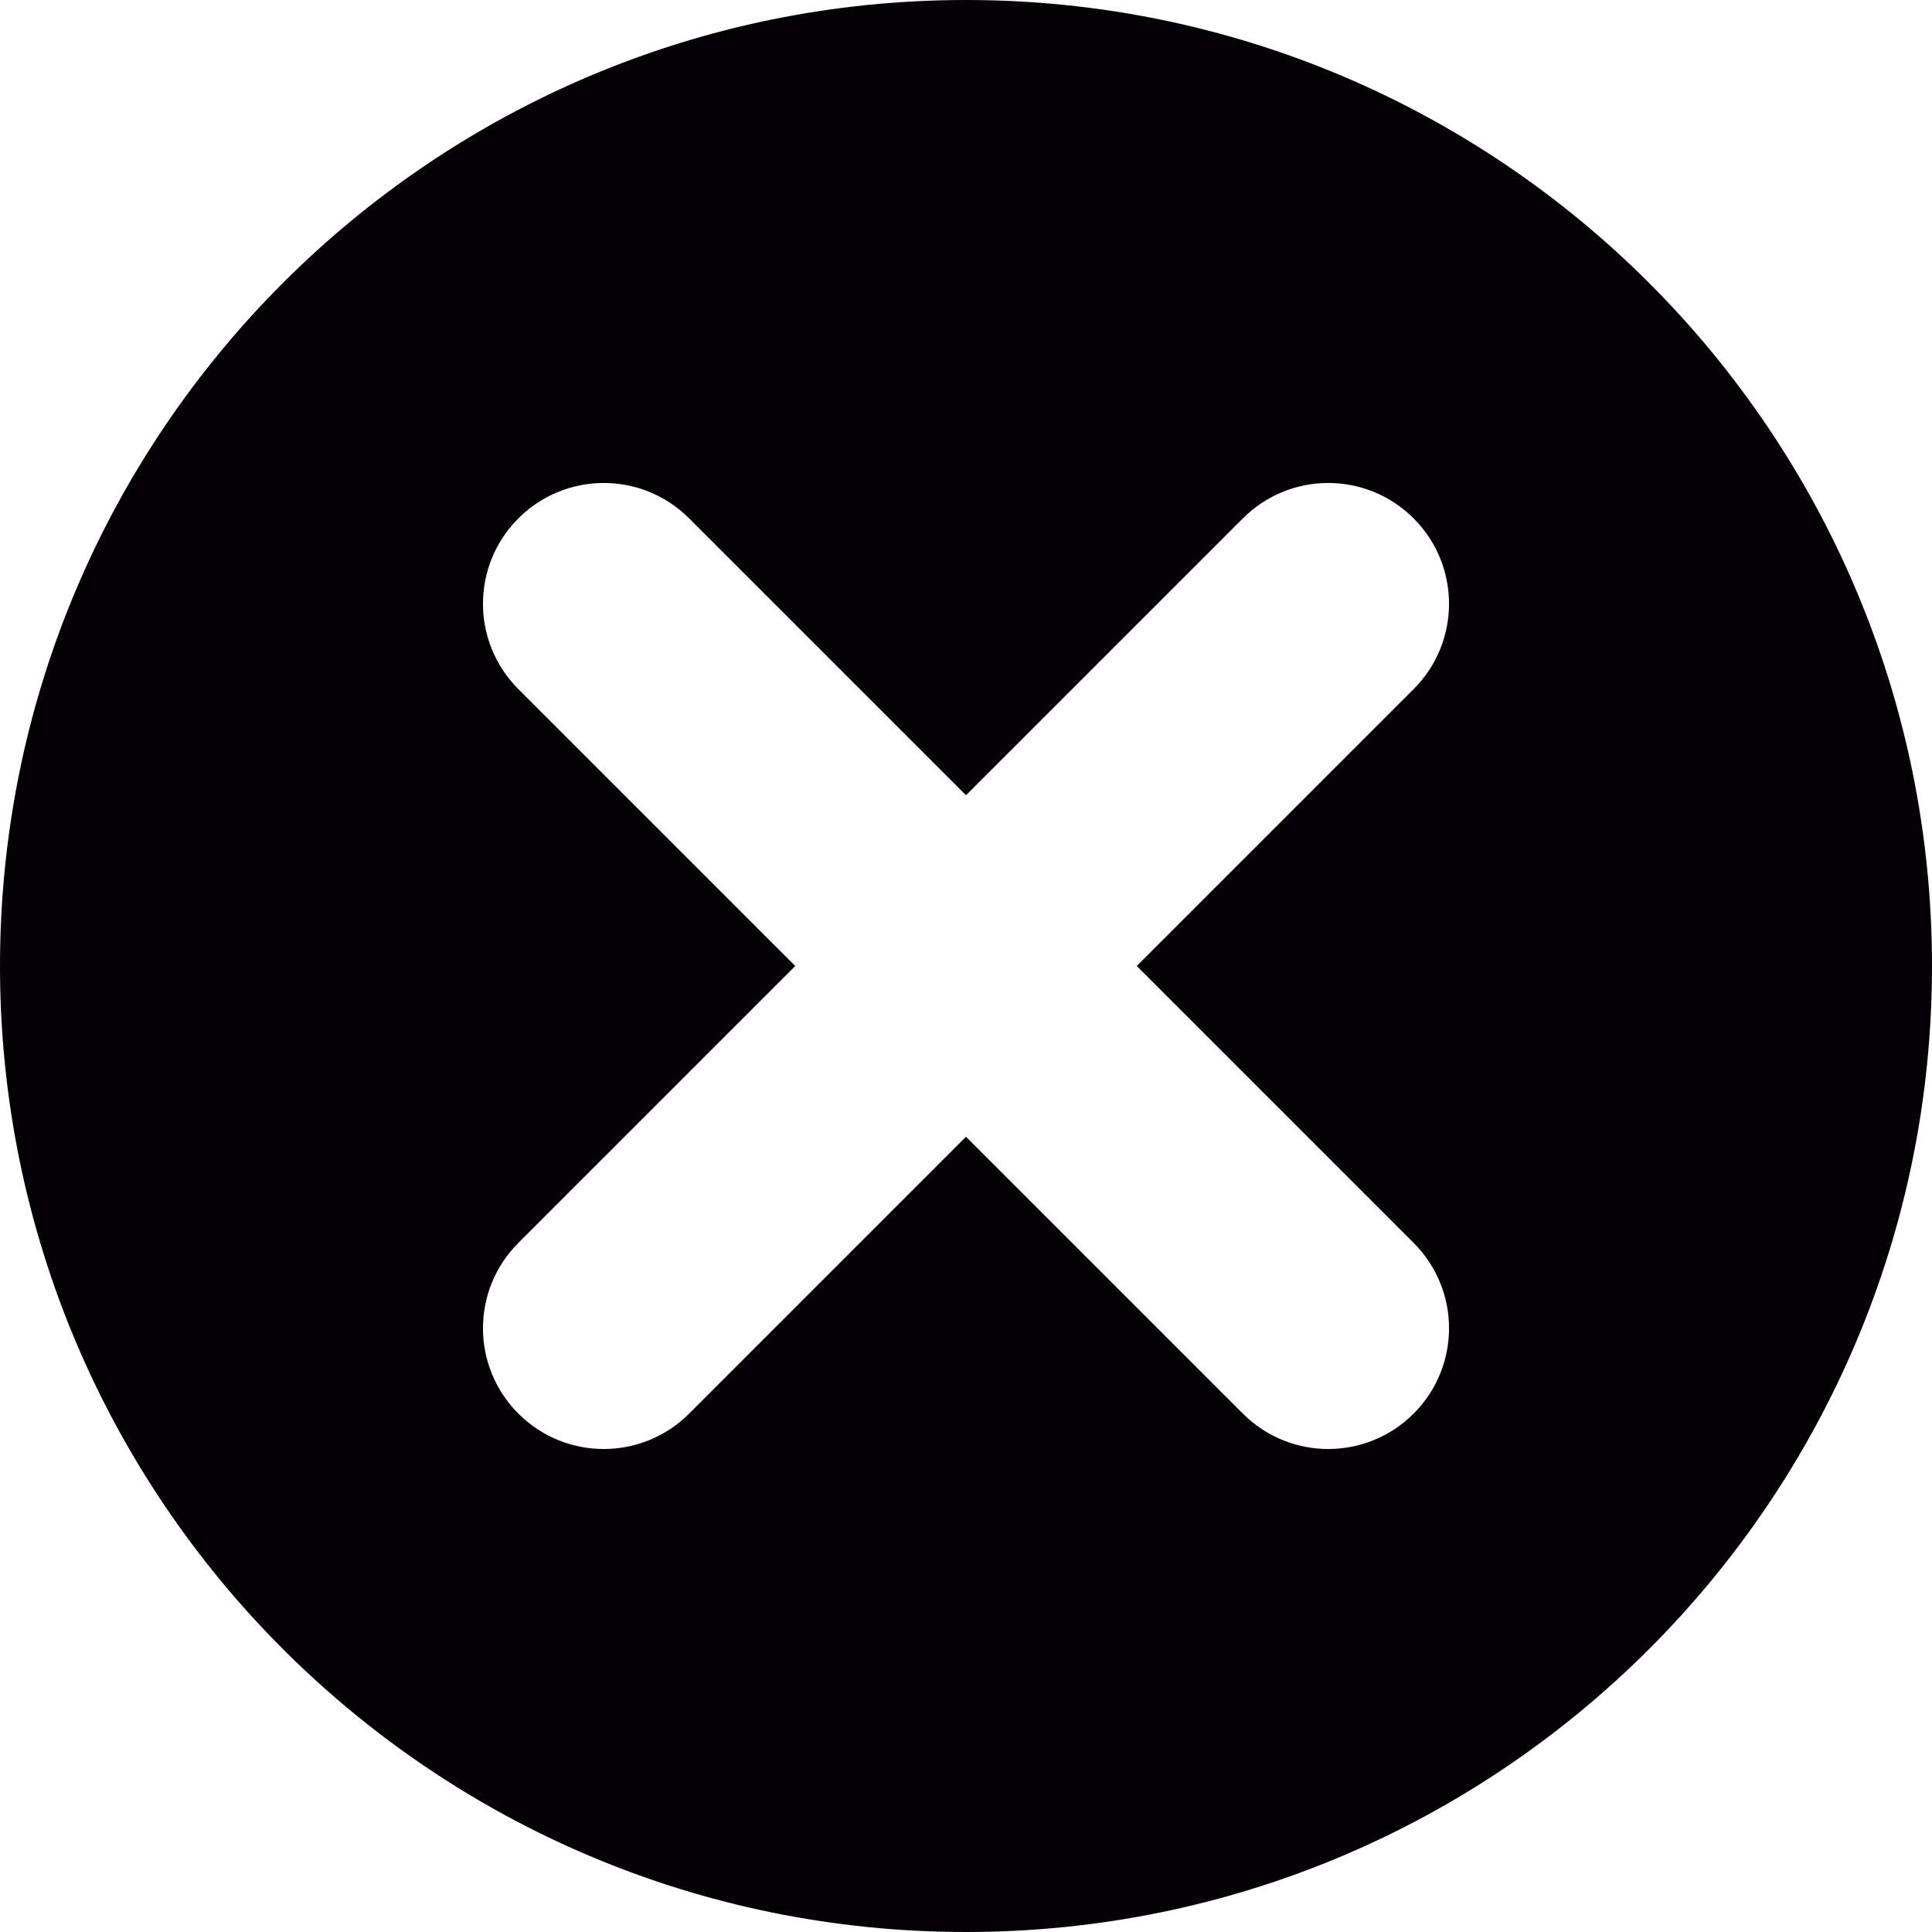 <?xml version="1.0" encoding="iso-8859-1"?>
<!-- Generator: Adobe Illustrator 18.1.1, SVG Export Plug-In . SVG Version: 6.00 Build 0)  -->
<svg version="1.1" id="Capa_1" xmlns="http://www.w3.org/2000/svg" xmlns:xlink="http://www.w3.org/1999/xlink" x="0px" y="0px"
	 viewBox="0 0 16 16" style="enable-background:new 0 0 16 16;" xml:space="preserve">
<g>
	<path style="fill:#030104;" d="M8,0C3.581,0,0,3.582,0,8s3.581,8,8,8s8-3.582,8-8S12.419,0,8,0z M11.707,10.293
		c0.391,0.391,0.391,1.023,0,1.414C11.512,11.902,11.256,12,11,12s-0.512-0.098-0.707-0.293L8,9.414l-2.293,2.293
		C5.512,11.902,5.256,12,5,12s-0.512-0.098-0.707-0.293c-0.391-0.391-0.391-1.023,0-1.414L6.586,8L4.293,5.707
		c-0.391-0.391-0.391-1.023,0-1.414s1.023-0.391,1.414,0L8,6.586l2.293-2.293c0.391-0.391,1.023-0.391,1.414,0s0.391,1.023,0,1.414
		L9.414,8L11.707,10.293z"/>
</g>
<g>
</g>
<g>
</g>
<g>
</g>
<g>
</g>
<g>
</g>
<g>
</g>
<g>
</g>
<g>
</g>
<g>
</g>
<g>
</g>
<g>
</g>
<g>
</g>
<g>
</g>
<g>
</g>
<g>
</g>
</svg>
